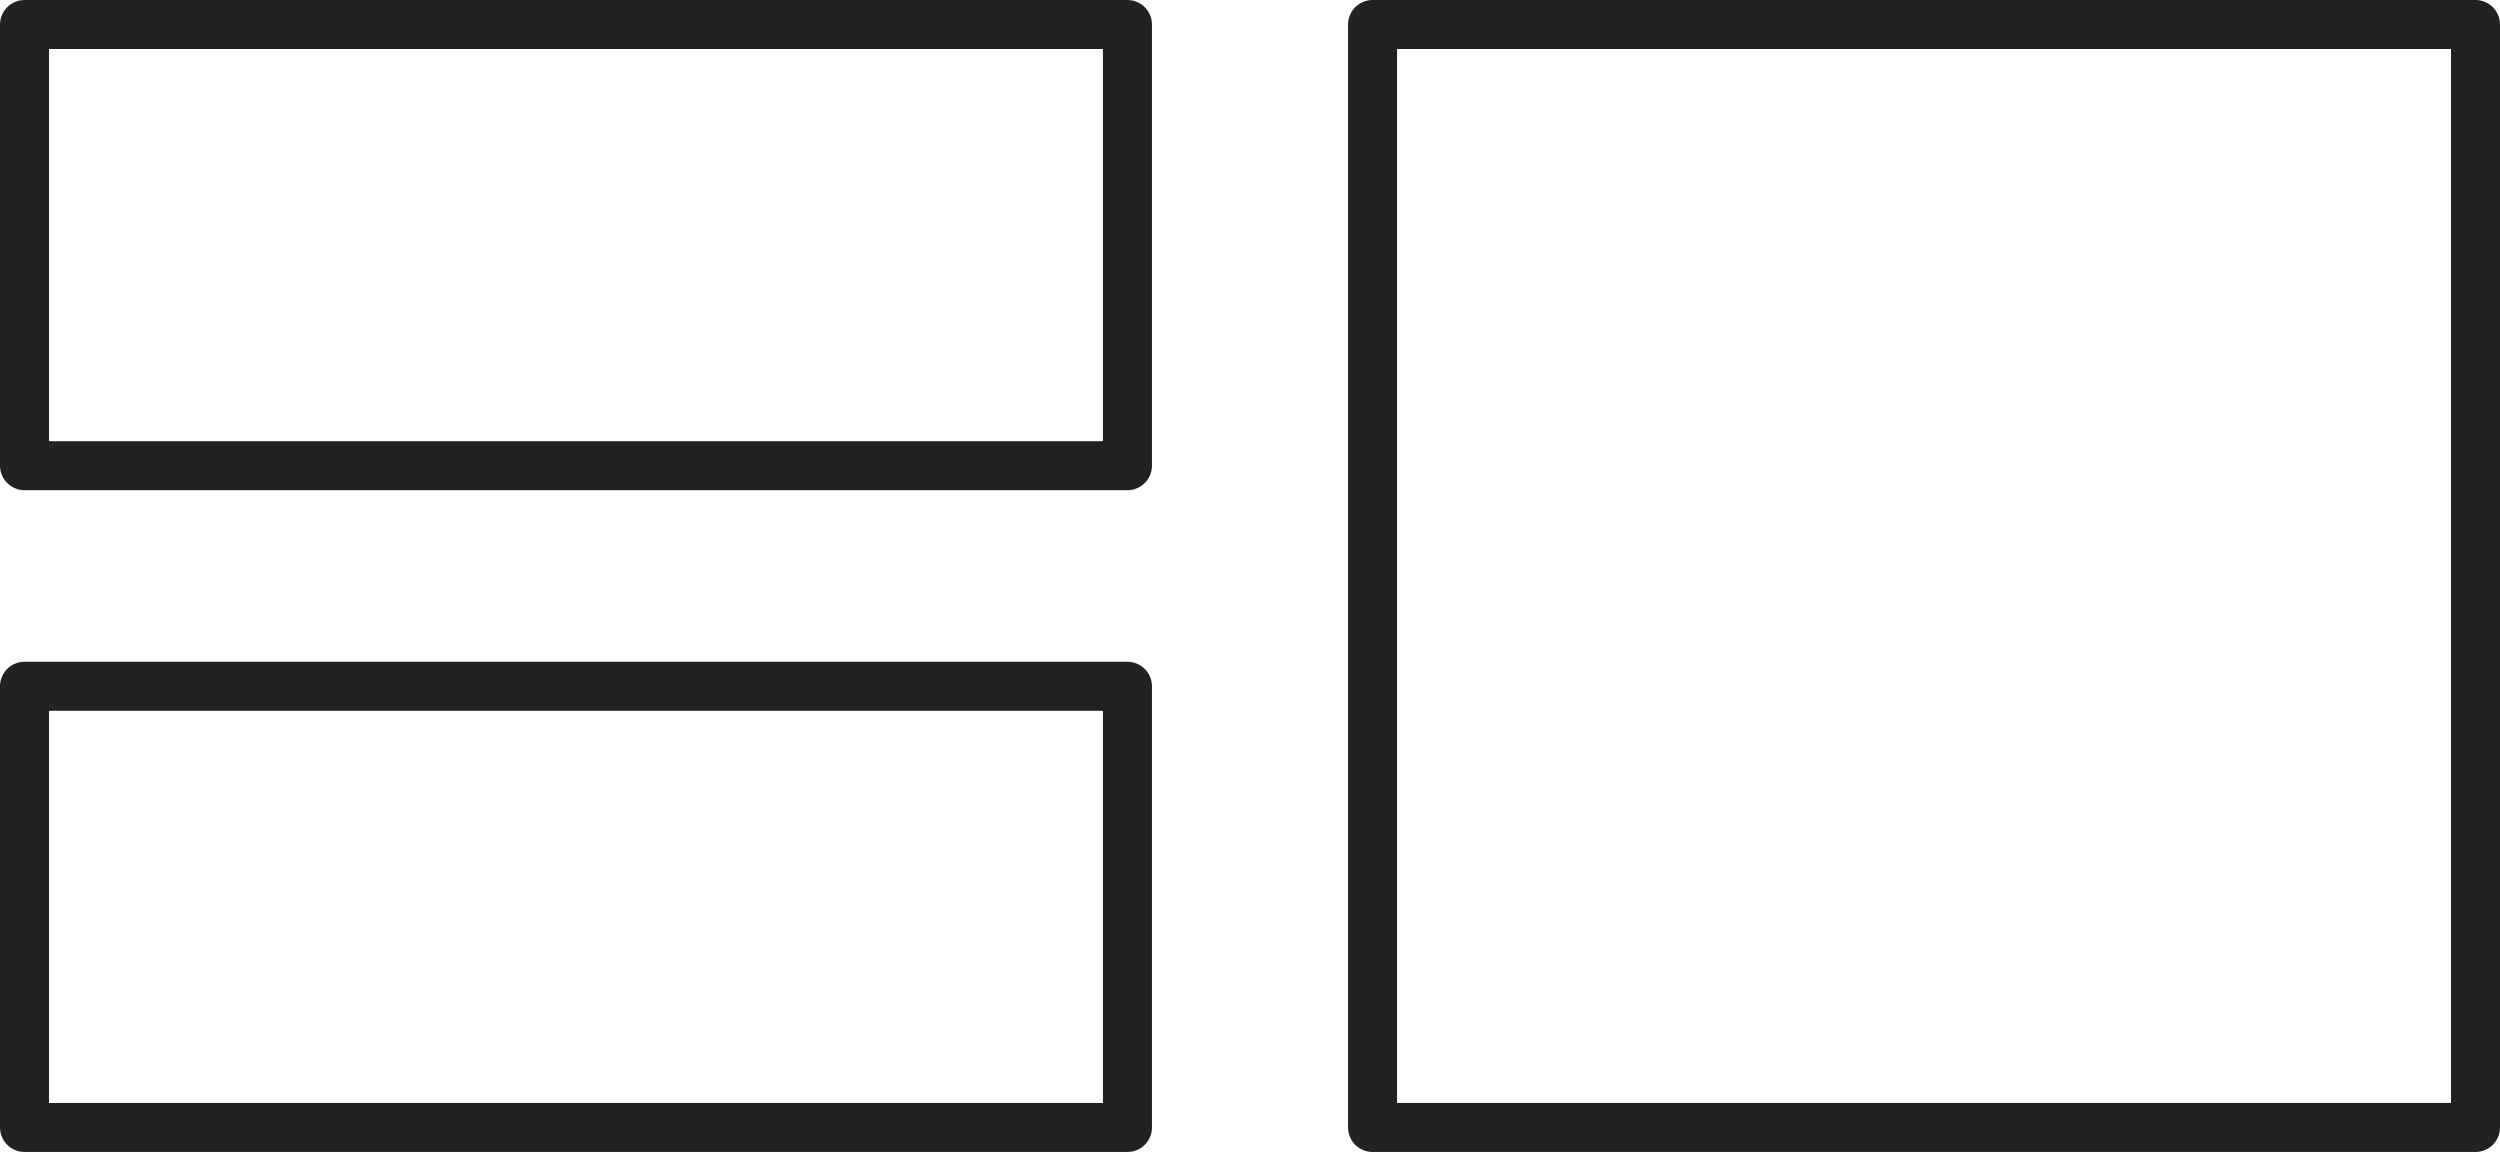 <svg width="102" height="47" viewBox="0 0 102 47" fill="none" xmlns="http://www.w3.org/2000/svg">
<rect x="56" y="1" width="45" height="45" stroke="#222222" stroke-width="2" stroke-linejoin="round"/>
<rect x="1" y="1" width="45" height="18" stroke="#222222" stroke-width="2" stroke-linejoin="round"/>
<rect x="1" y="28" width="45" height="18" stroke="#222222" stroke-width="2" stroke-linejoin="round"/>
</svg>
